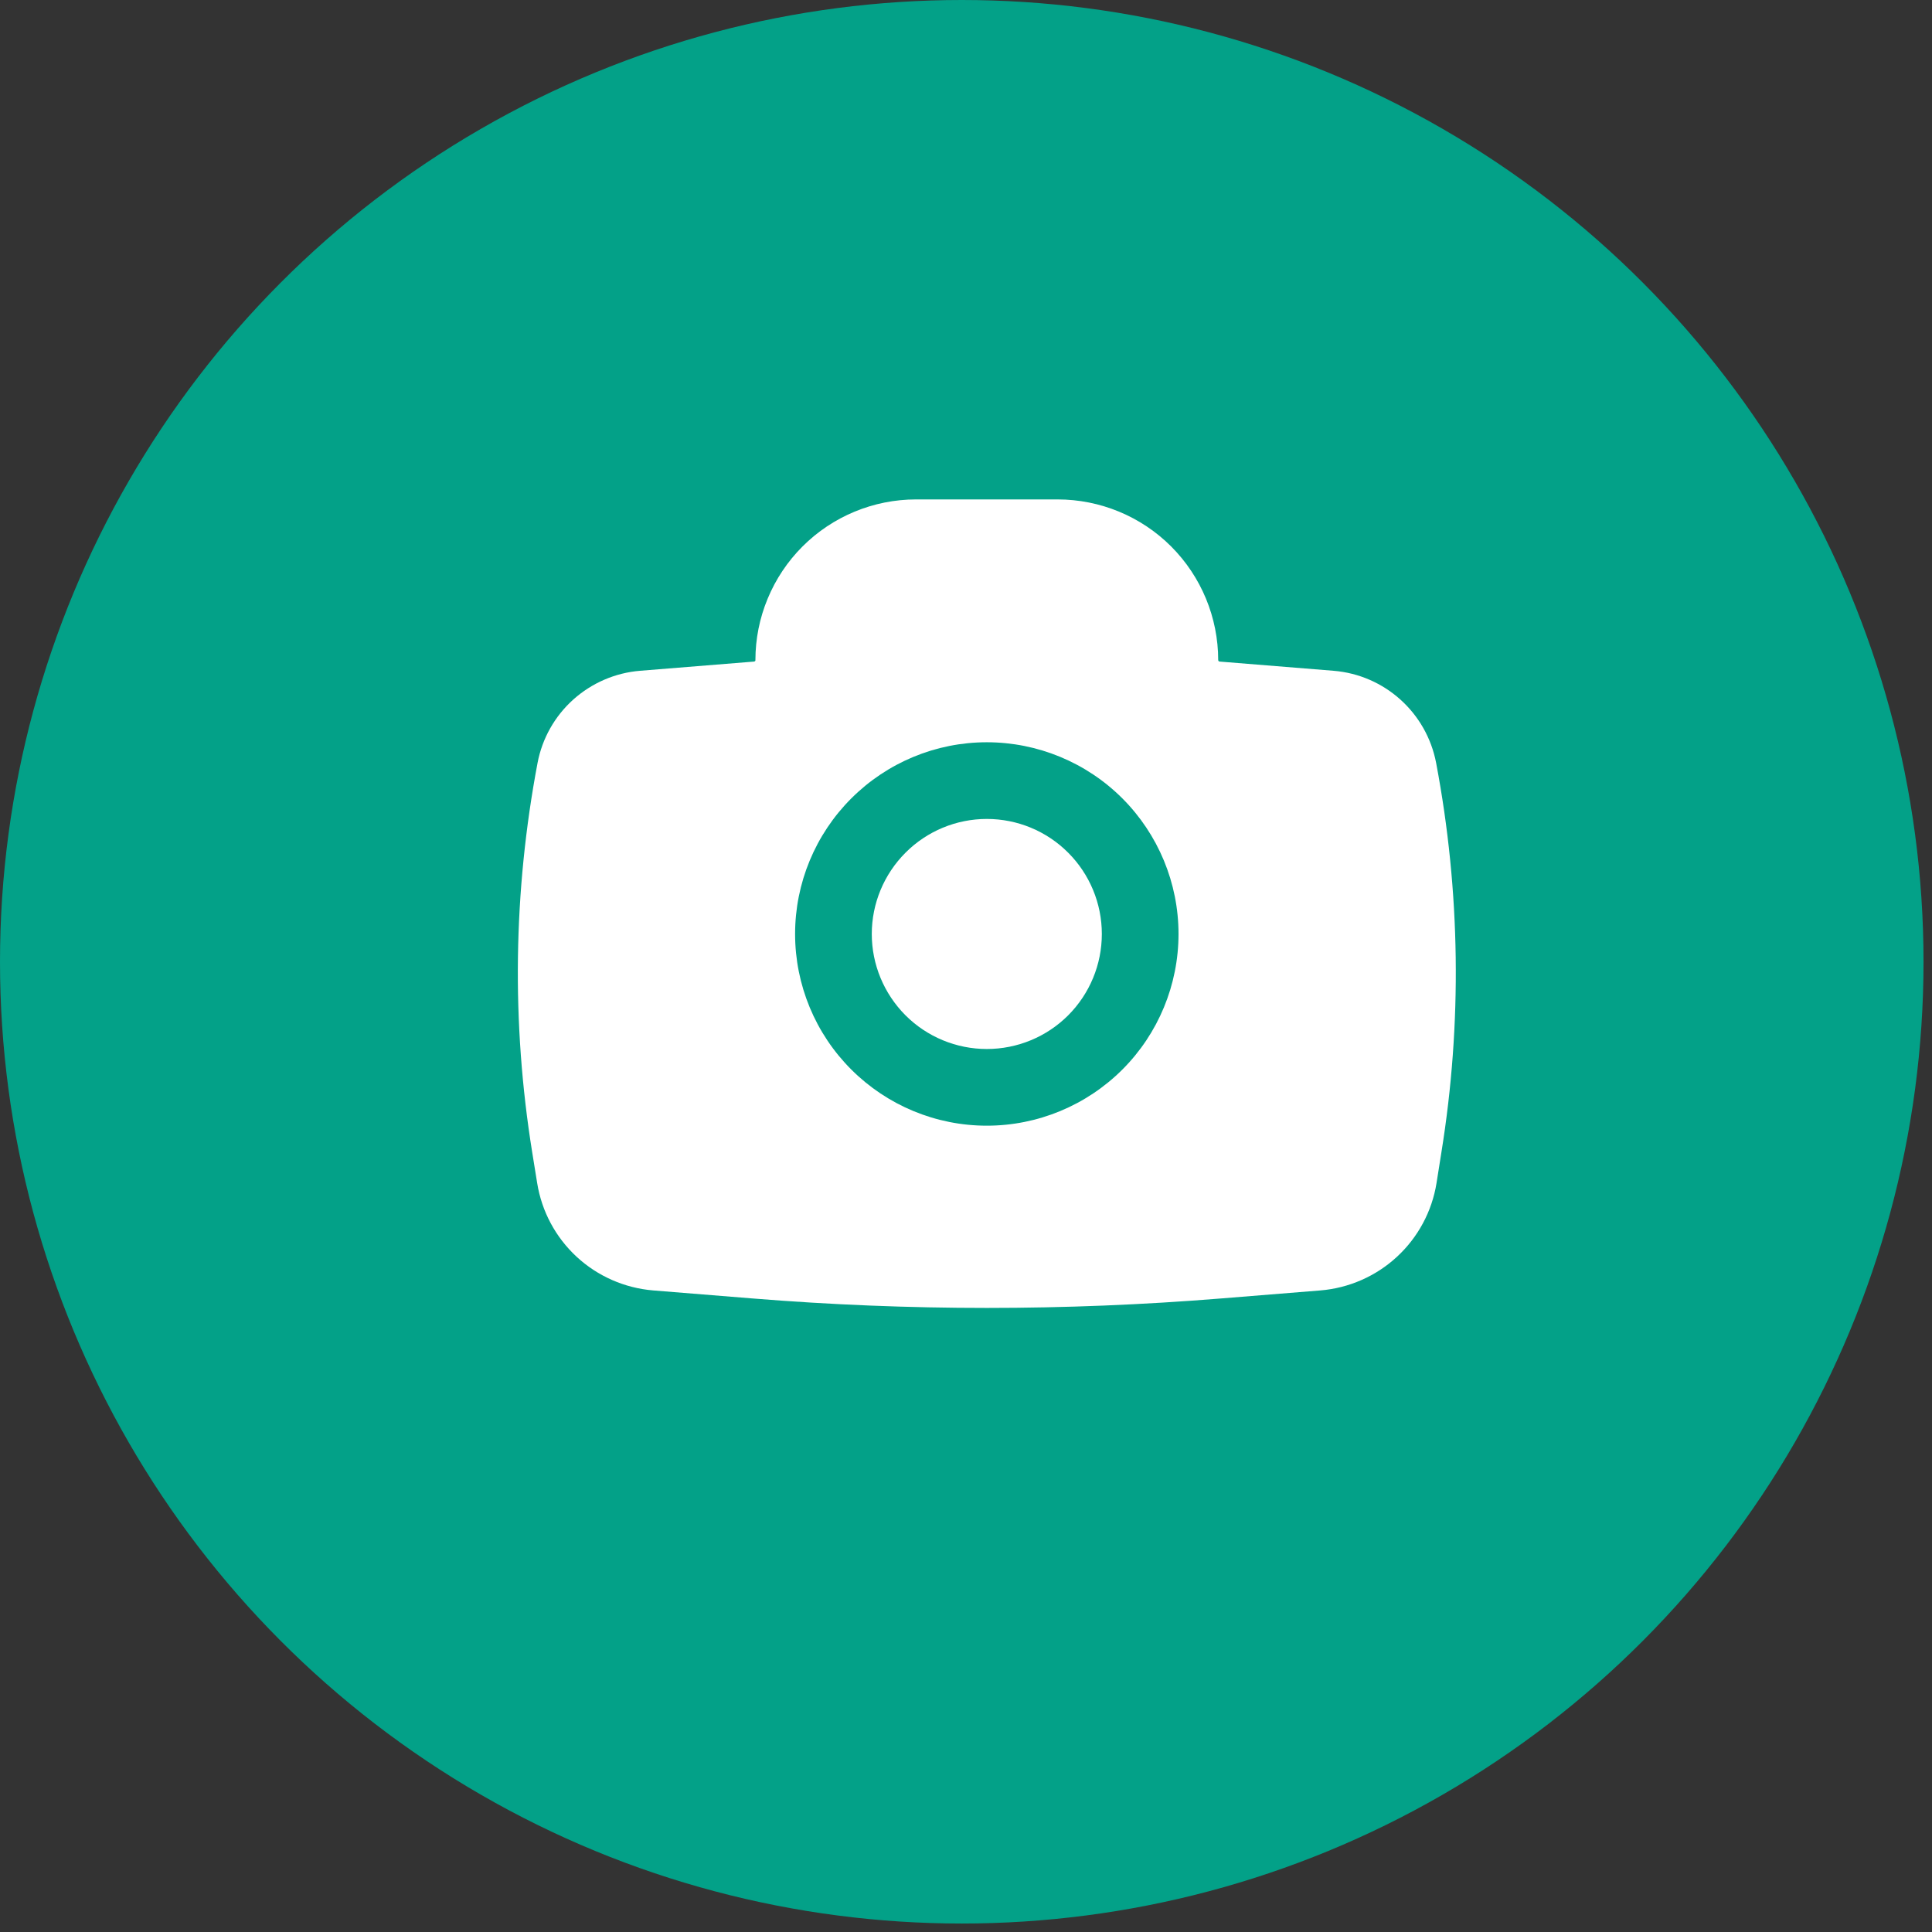 <svg width="26" height="26" viewBox="0 0 26 26" fill="none" xmlns="http://www.w3.org/2000/svg">
<rect x="0" y="0" width="26" height="26" fill="#333333" stroke="none"/>
<circle cx="12.943" cy="12.943" r="12.943" fill="#03A188"/>
<path d="M11.732 12.569C11.732 12.159 11.896 11.765 12.186 11.475C12.476 11.184 12.87 11.021 13.28 11.021C13.691 11.021 14.085 11.184 14.375 11.475C14.665 11.765 14.828 12.159 14.828 12.569C14.828 12.98 14.665 13.373 14.375 13.664C14.085 13.954 13.691 14.117 13.28 14.117C12.87 14.117 12.476 13.954 12.186 13.664C11.896 13.373 11.732 12.98 11.732 12.569Z" fill="white"/>
<path fill-rule="evenodd" clip-rule="evenodd" d="M10.166 8.883C10.166 8.599 10.222 8.318 10.331 8.056C10.44 7.793 10.599 7.555 10.8 7.354C11.205 6.949 11.755 6.721 12.328 6.721H14.232C14.806 6.721 15.356 6.949 15.761 7.354C16.166 7.76 16.394 8.31 16.394 8.883C16.394 8.888 16.396 8.892 16.399 8.896C16.403 8.9 16.407 8.902 16.412 8.903L17.946 9.027C18.634 9.083 19.198 9.591 19.327 10.268C19.654 11.997 19.678 13.769 19.398 15.506L19.332 15.922C19.271 16.302 19.083 16.652 18.8 16.913C18.517 17.175 18.154 17.334 17.77 17.366L16.433 17.474C14.335 17.644 12.226 17.644 10.127 17.474L8.79 17.366C8.406 17.334 8.043 17.175 7.76 16.913C7.477 16.651 7.29 16.302 7.229 15.921L7.162 15.506C6.882 13.769 6.907 11.997 7.234 10.268C7.296 9.939 7.465 9.639 7.714 9.415C7.964 9.191 8.28 9.054 8.614 9.027L10.149 8.903C10.153 8.902 10.158 8.9 10.162 8.896C10.165 8.893 10.167 8.888 10.166 8.883ZM13.28 9.989C12.596 9.989 11.94 10.261 11.456 10.745C10.972 11.229 10.7 11.885 10.7 12.569C10.7 13.253 10.972 13.91 11.456 14.393C11.94 14.877 12.596 15.149 13.28 15.149C13.964 15.149 14.621 14.877 15.105 14.393C15.588 13.91 15.86 13.253 15.86 12.569C15.86 11.885 15.588 11.229 15.105 10.745C14.621 10.261 13.964 9.989 13.28 9.989Z" fill="white"/>
</svg>
